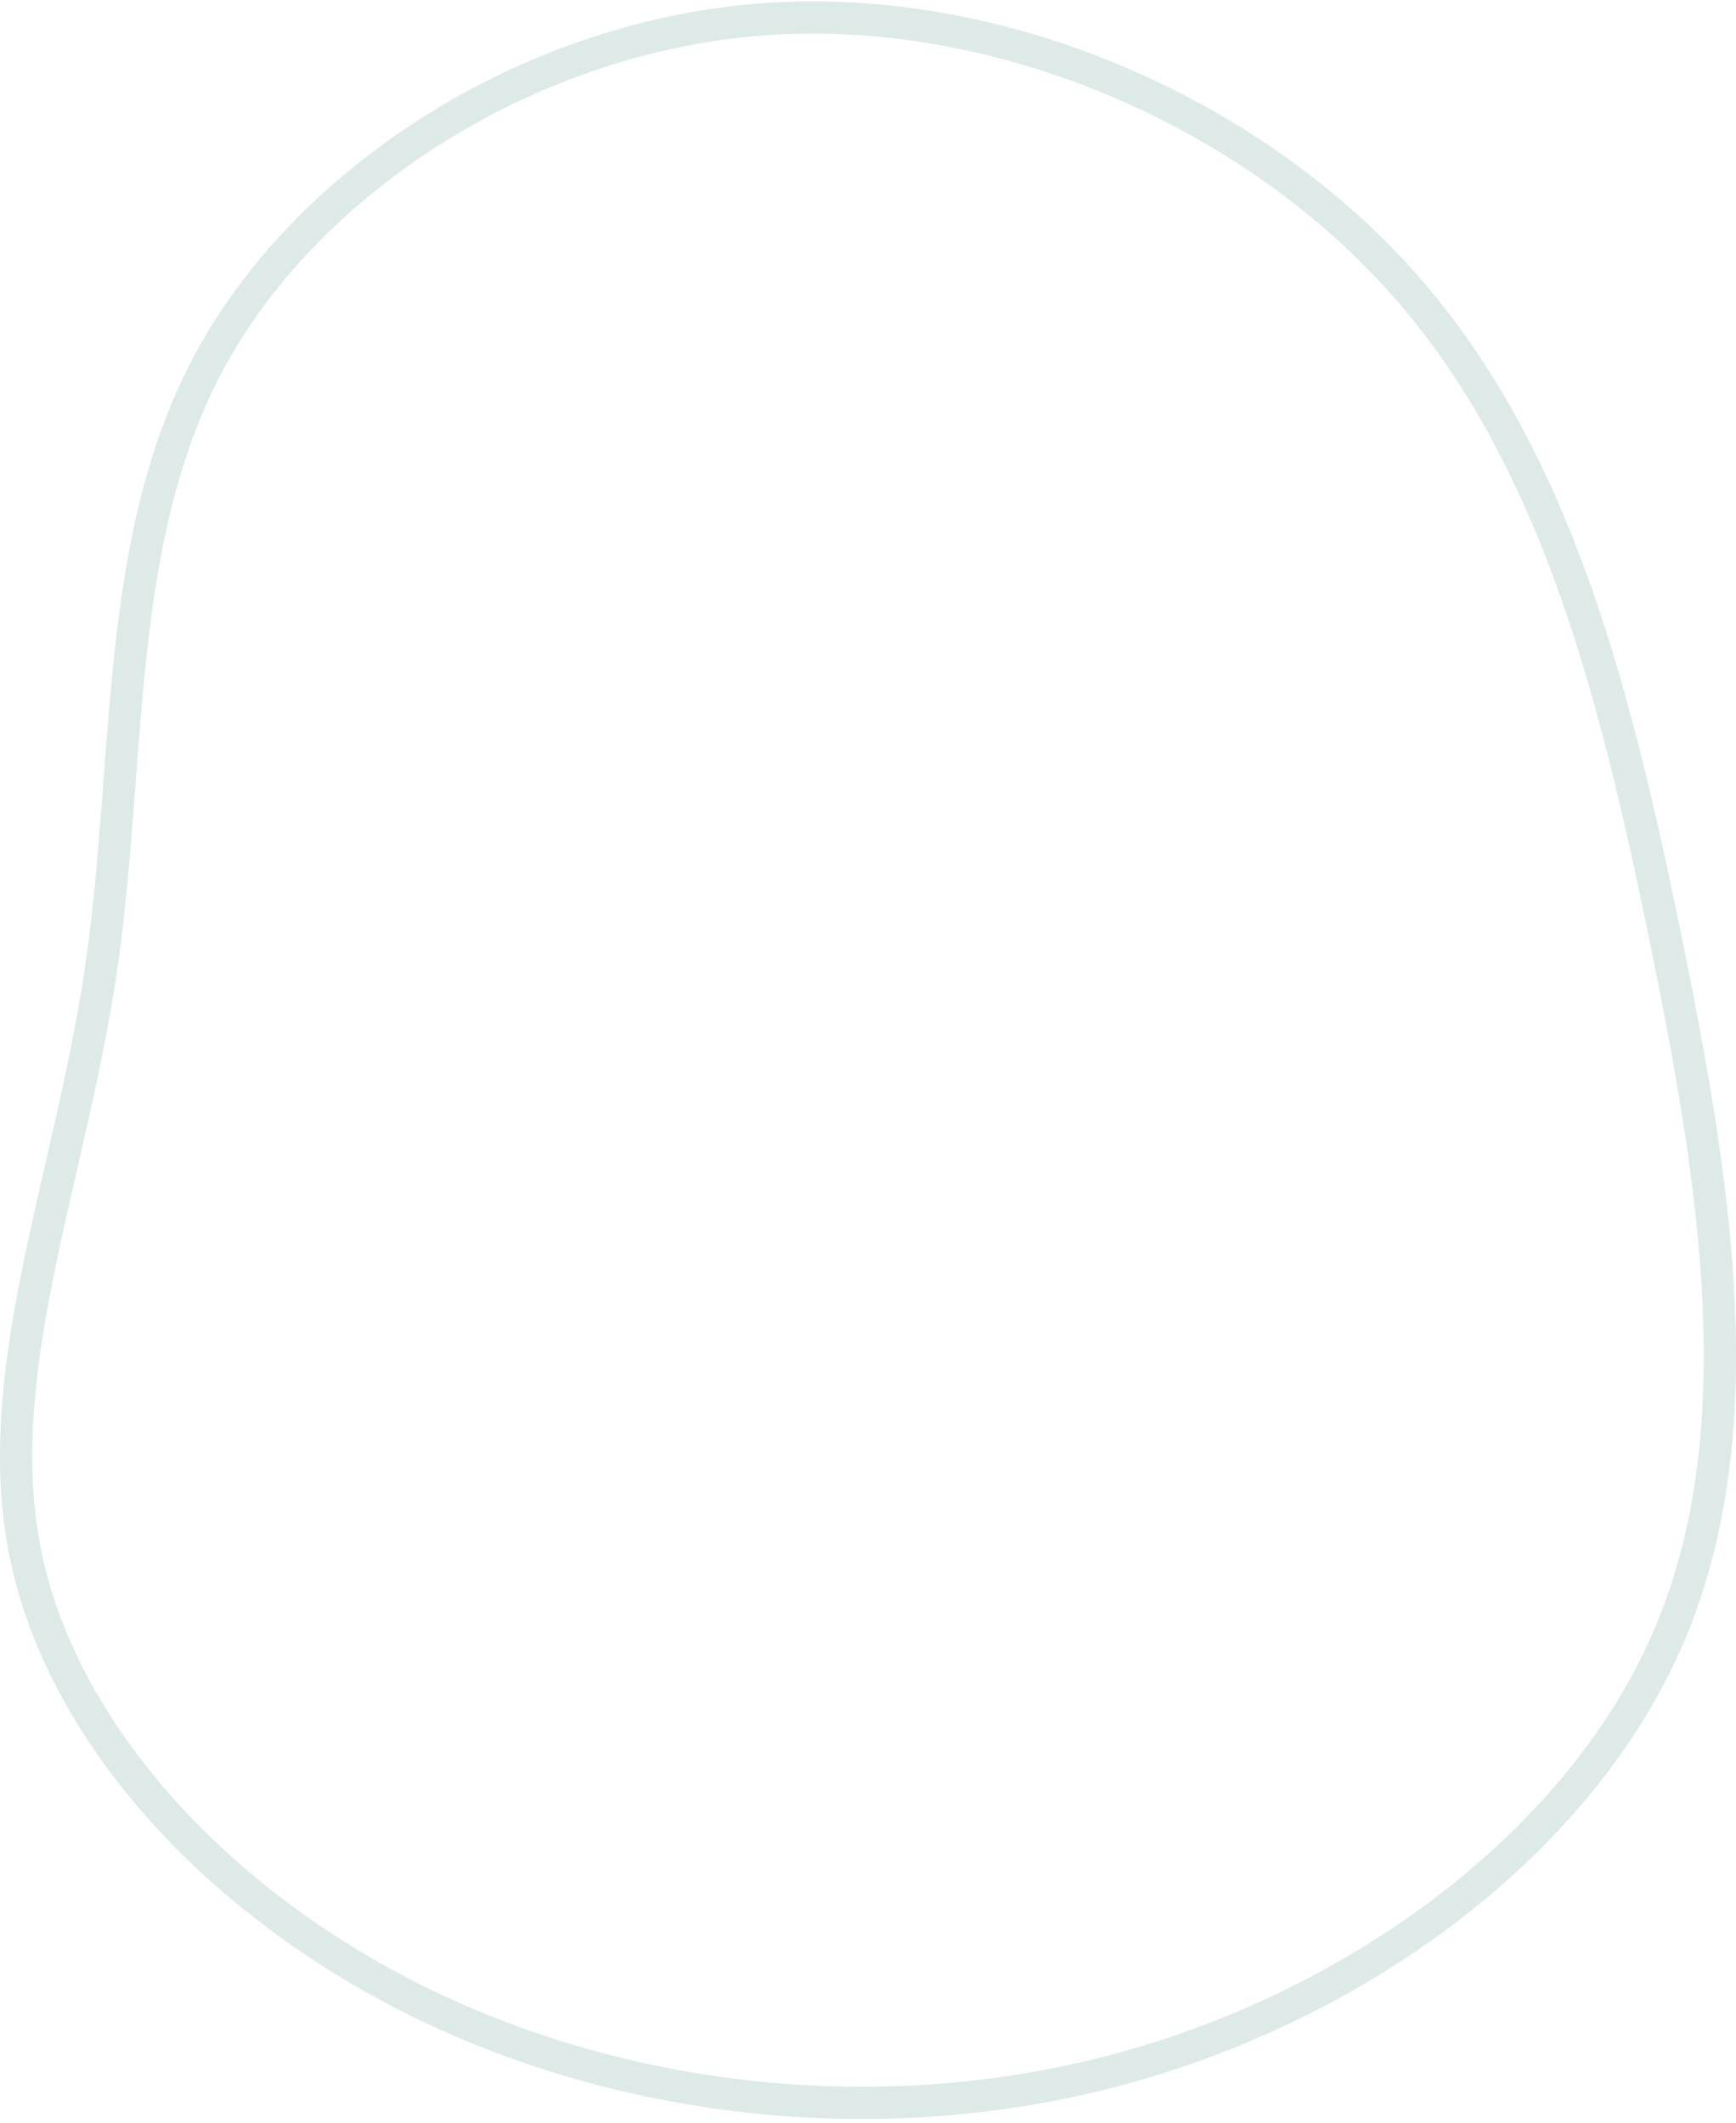 <svg width="431" height="527" viewBox="0 0 431 527" fill="none" xmlns="http://www.w3.org/2000/svg">
<path d="M280.598 512.944L280.597 512.944C221.95 529.499 158.185 522.753 106.571 498.193C54.907 473.526 15.979 431.135 6.533 386.747L6.532 386.743C1.787 364.546 4.314 341.518 9.147 317.199C10.916 308.296 13.019 299.134 15.162 289.792C18.795 273.96 22.547 257.61 24.998 241.124C26.966 227.894 28.122 214.47 29.146 201.146C29.333 198.717 29.515 196.292 29.697 193.872C30.516 182.98 31.328 172.189 32.505 161.525C35.381 135.472 40.399 110.674 52.688 88.463C77.336 43.92 131.745 8.964 189.807 4.764C247.837 0.622 309.695 27.219 347.871 69.806C386.017 112.36 400.804 171.048 413.407 232.48C426.032 294.074 435.908 355.793 414.335 406.176C392.793 456.487 339.44 496.35 280.598 512.944Z" stroke="#DDEAE8" stroke-width="8"/>
</svg>
